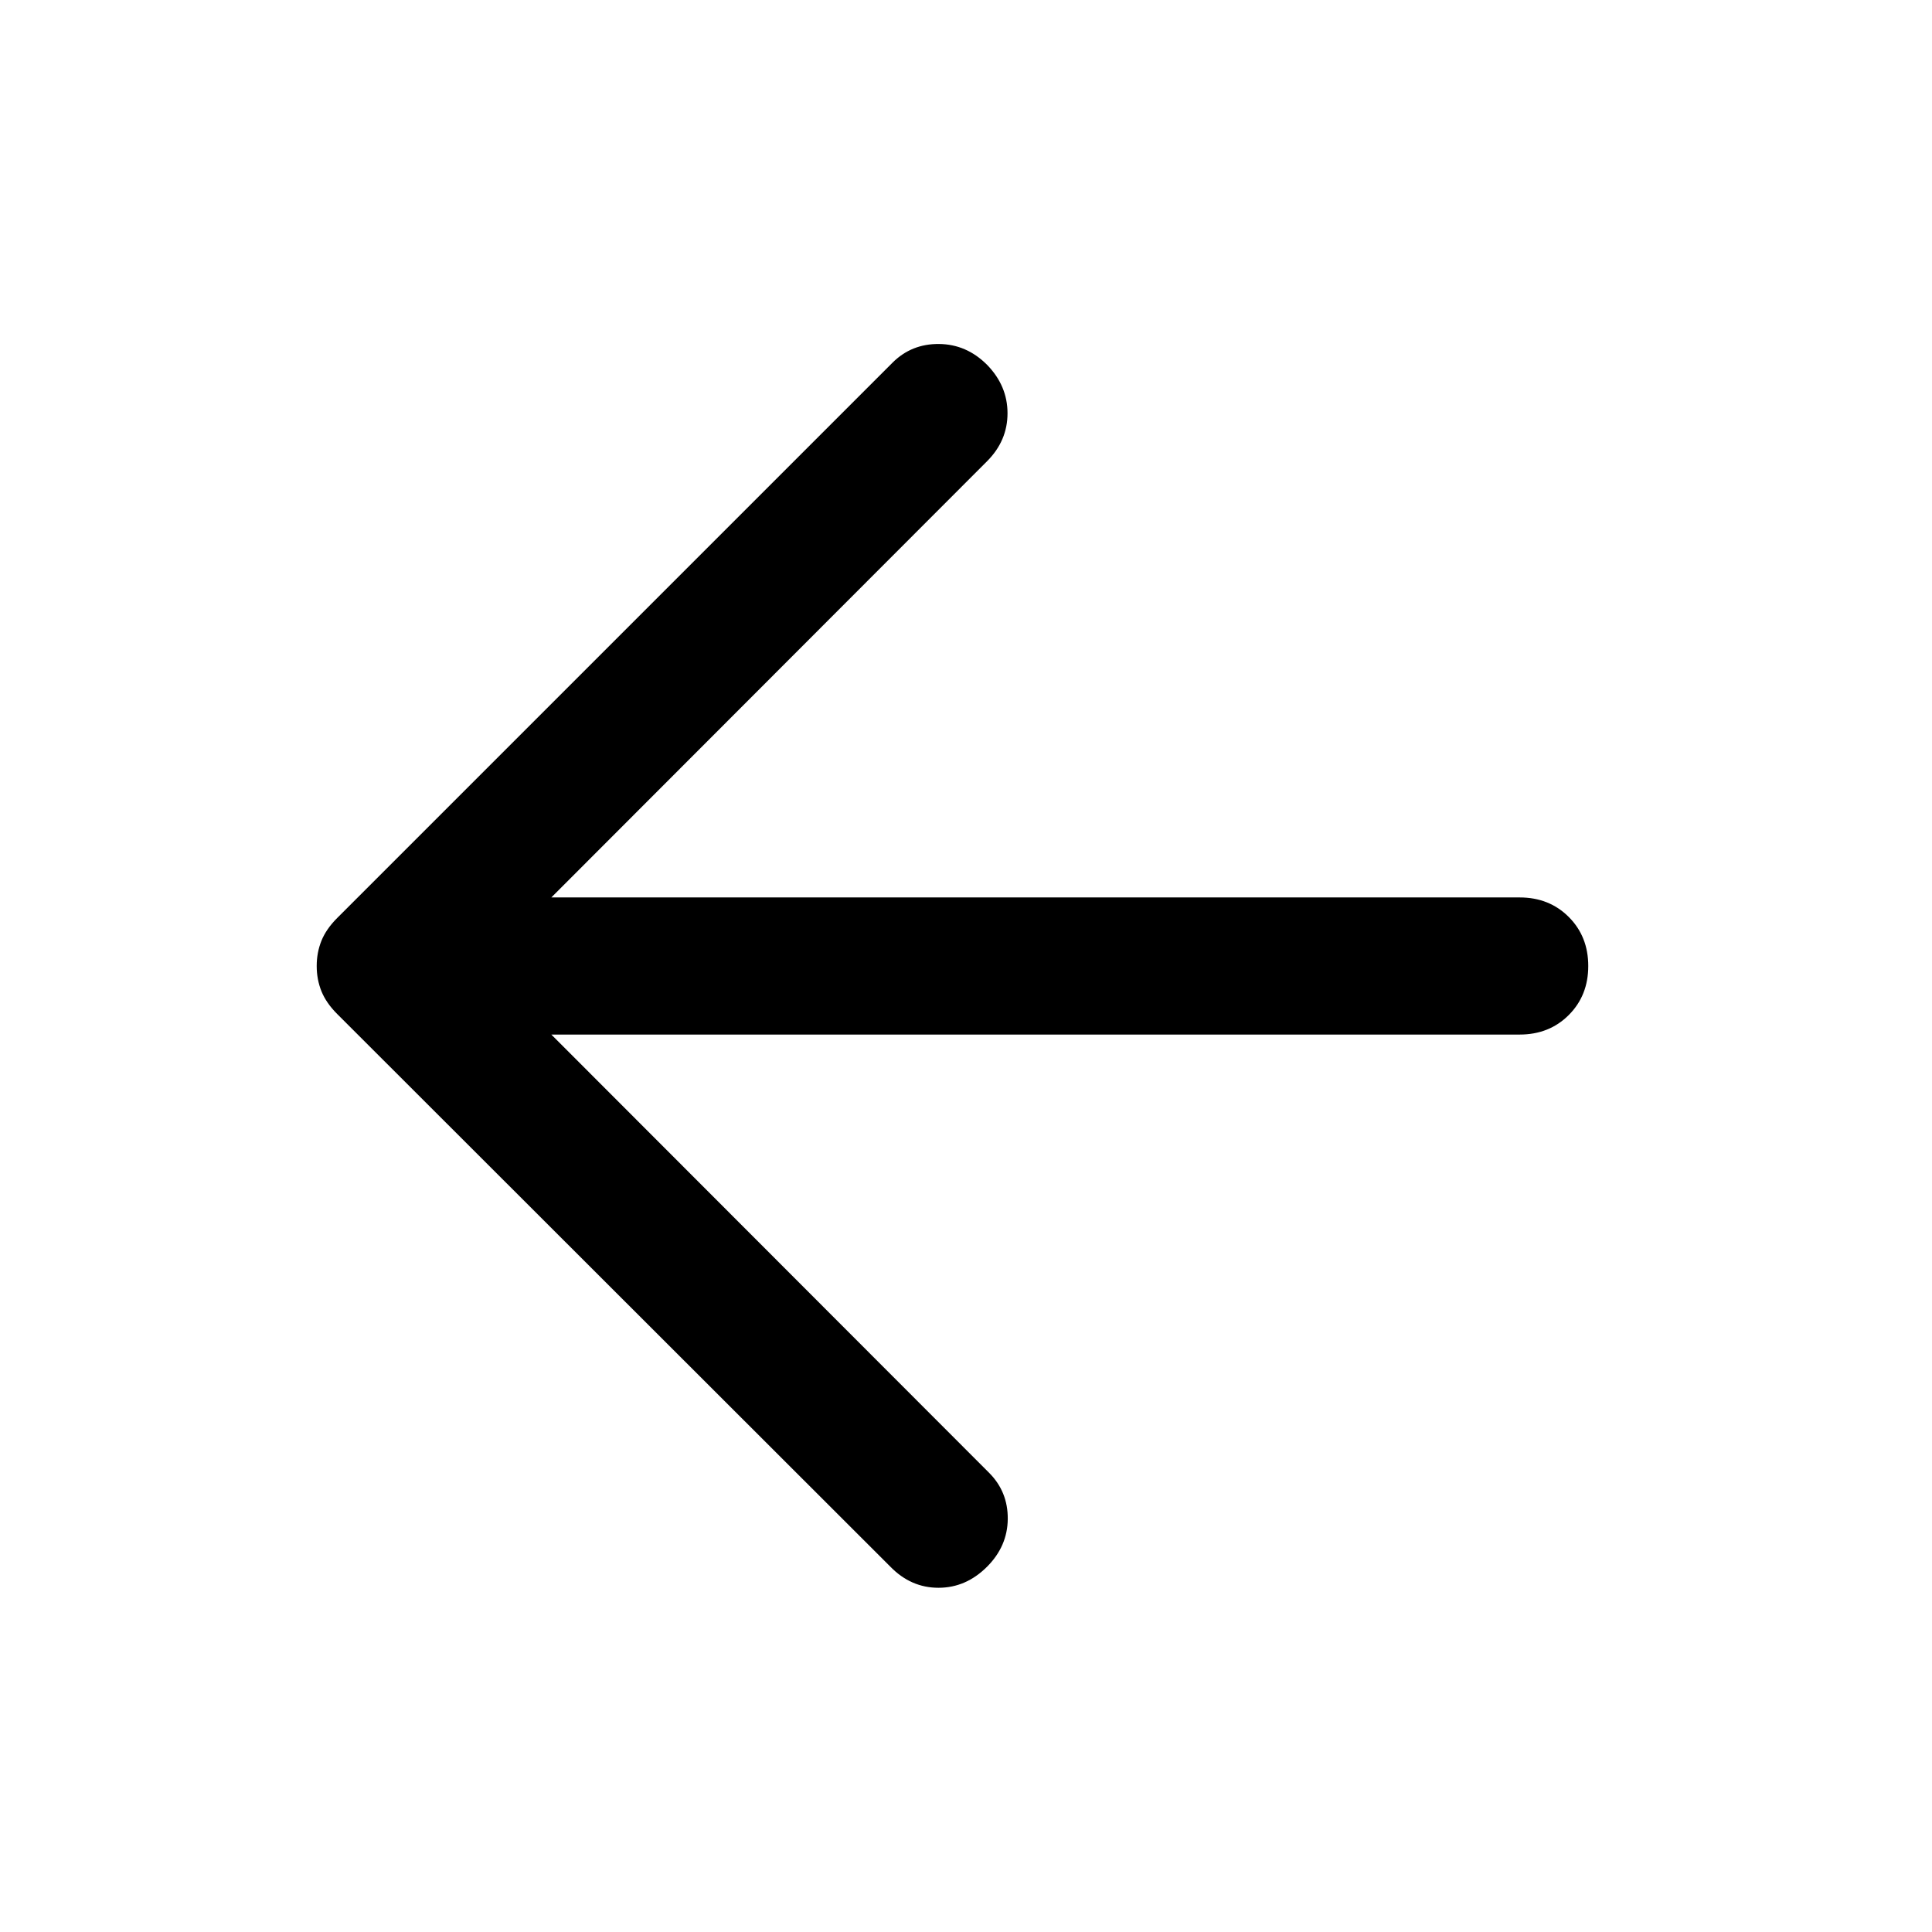 <svg xmlns="http://www.w3.org/2000/svg" height="48" viewBox="0 96 960 960" width="48"><path d="M442.456 874.522 167.565 599.87q-5.478-5.479-7.837-11.316-2.358-5.837-2.358-12.554 0-6.717 2.358-12.554 2.359-5.837 7.837-11.316l275.891-275.891q9.435-9.435 23.109-9.315 13.674.119 23.87 10.315 10.195 10.435 10.195 24.109 0 13.674-10.195 23.87L273.957 541.935H755.13q14.674 0 24.37 9.695 9.696 9.696 9.696 24.37 0 14.674-9.696 24.37-9.696 9.695-24.37 9.695H273.957l217.478 217.717q9.435 9.435 9.315 22.99-.12 13.554-10.315 23.75-10.435 10.435-24.109 10.435-13.674 0-23.87-10.435Z"/></svg>